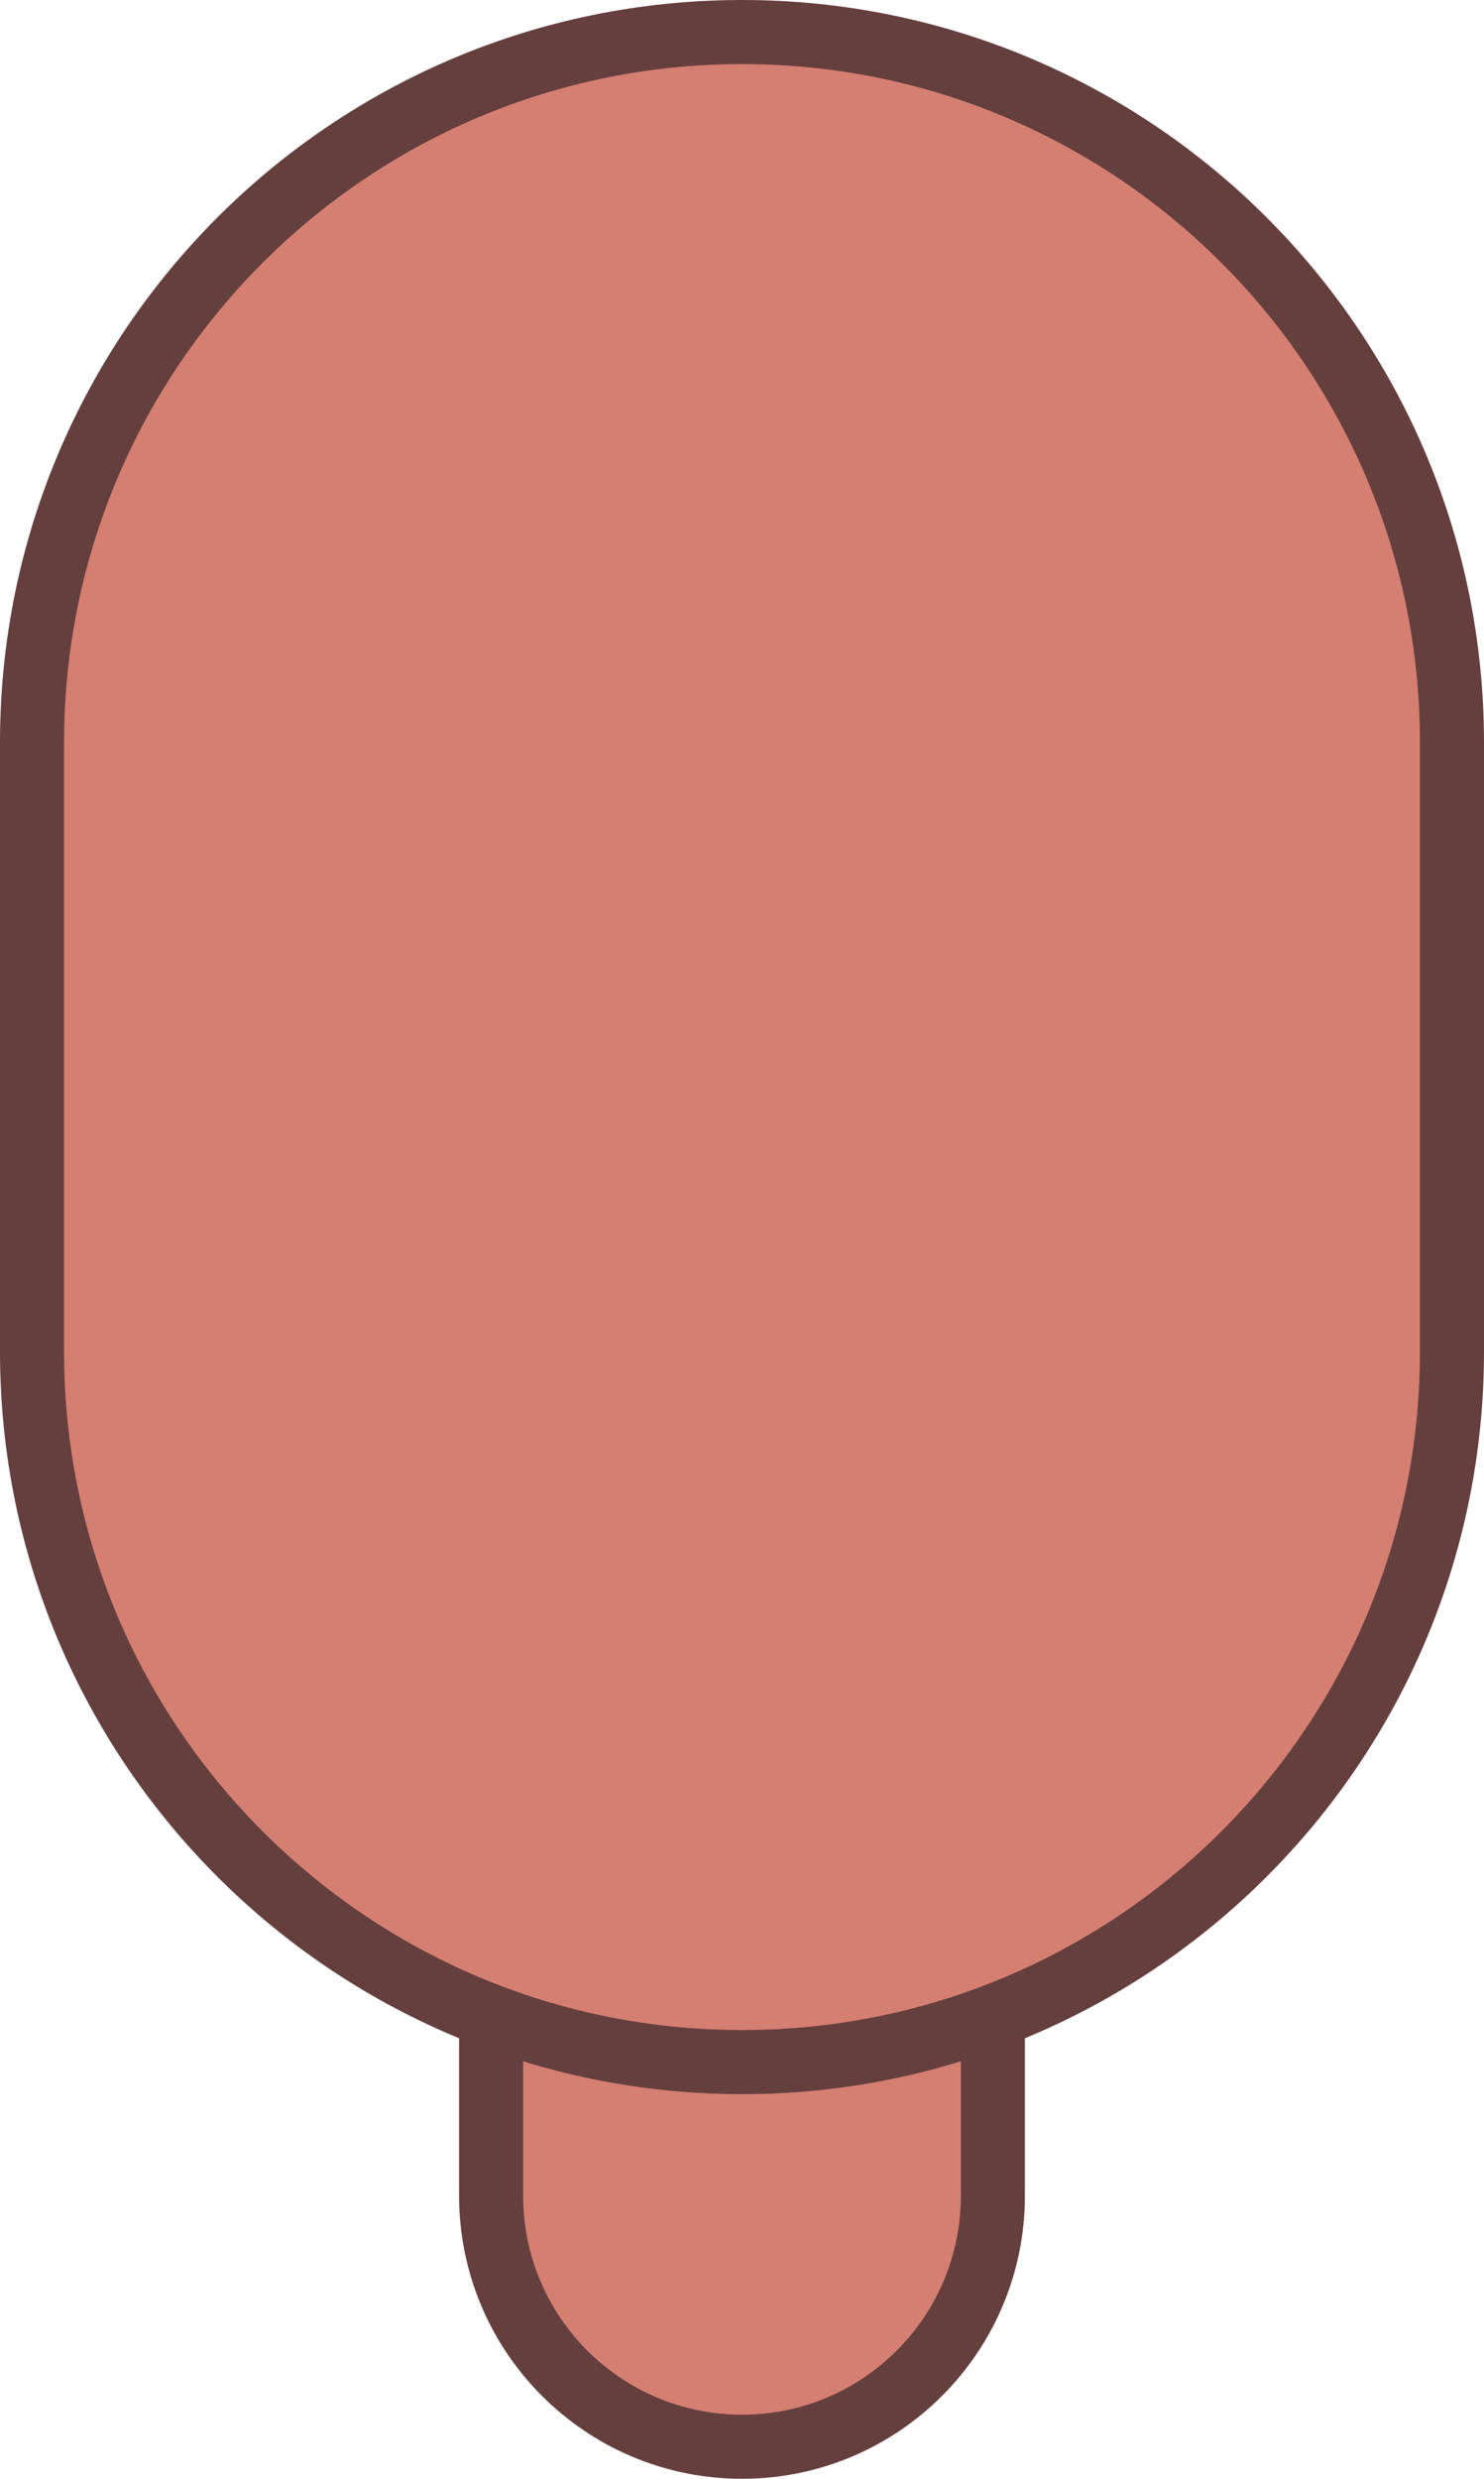 <svg width="139" height="232" viewBox="0 0 139 232" fill="none" xmlns="http://www.w3.org/2000/svg">
<g clip-path="url(#clip0_153_82)">
<path d="M70.8 169C83.061 169 93 178.939 93 191.2V205.5C93 218.479 82.479 229 69.5 229C56.521 229 46 218.479 46 205.5V191.2C46 178.939 55.94 169 68.2 169H70.8Z" fill="#D57F72" stroke="#653F3E" stroke-width="6"/>
<path d="M69.5 3C106.227 3 136 32.773 136 69.5V126.5C136 163.227 106.227 193 69.5 193C32.773 193 3 163.227 3 126.5V69.5C3 32.773 32.773 3 69.5 3Z" fill="#D57F72" stroke="#653F3E" stroke-width="6"/>
</g>
<defs>
<clipPath id="clip0_153_82">
<rect width="139" height="232" fill="white"/>
</clipPath>
</defs>
</svg>
